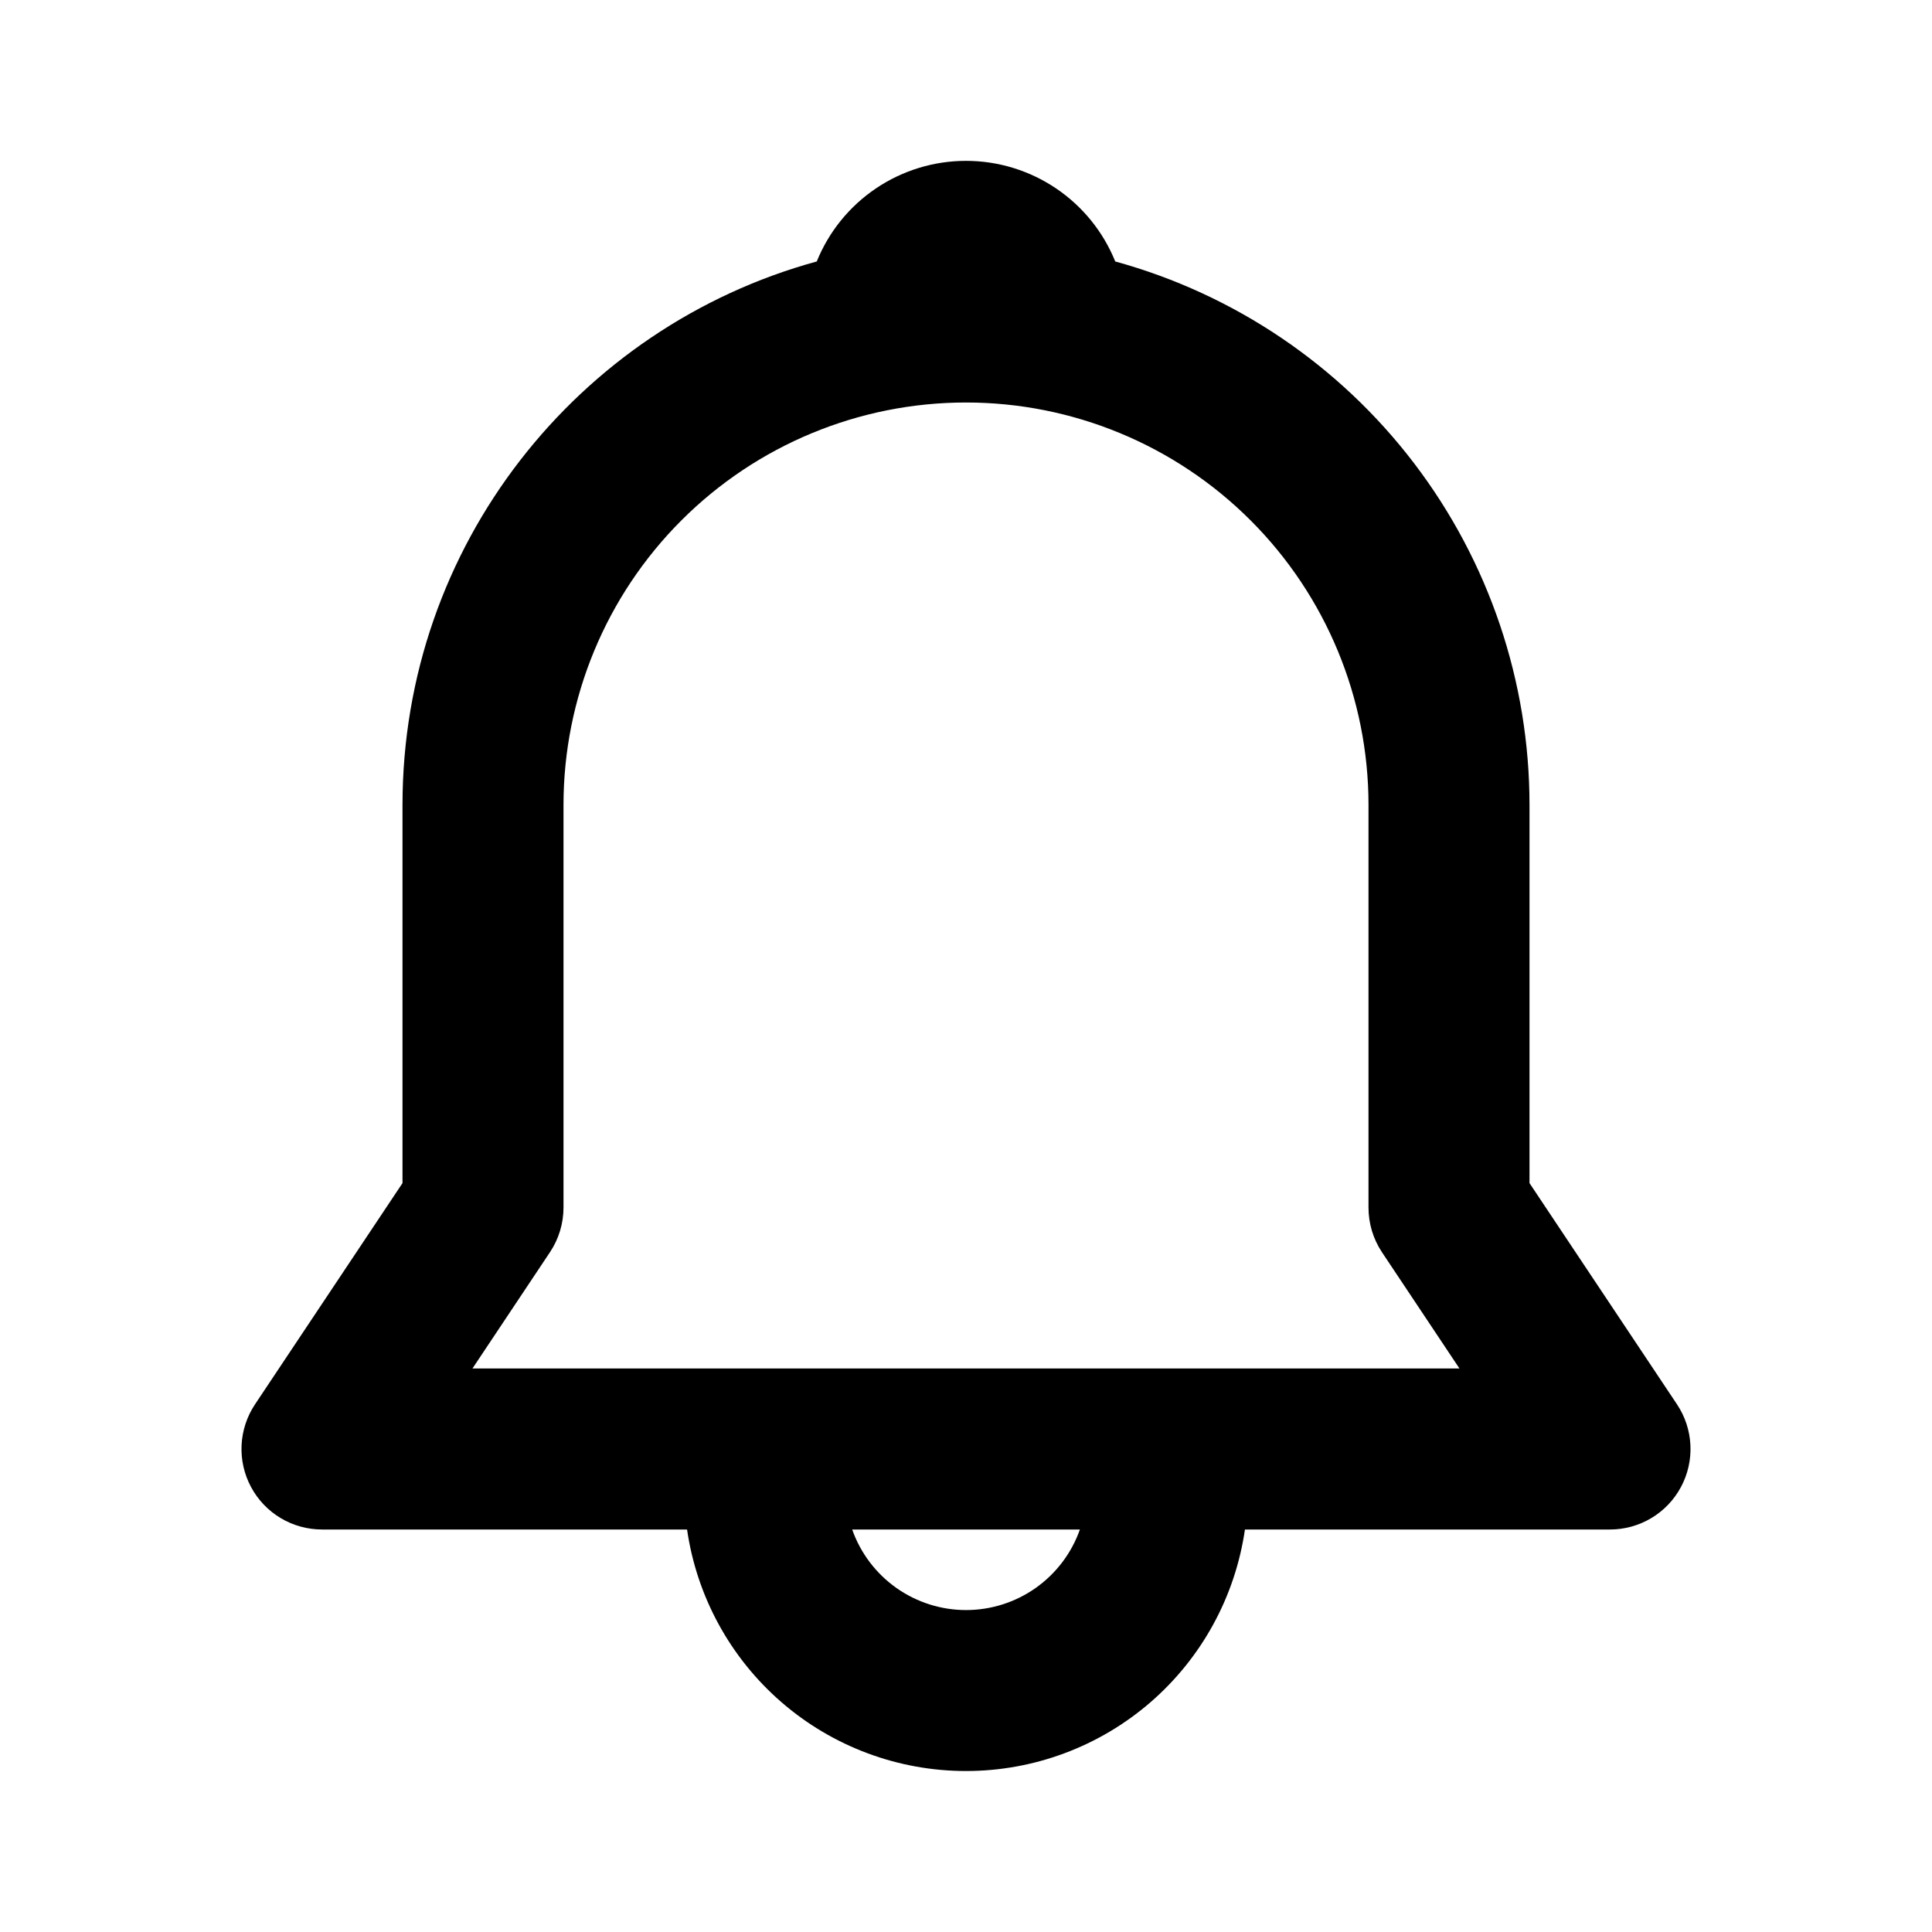 <svg viewBox="0 0 93 93" fill="none" xmlns="http://www.w3.org/2000/svg">
<path d="M39.316 12.586C39.895 11.155 40.888 9.93 42.168 9.067C43.448 8.204 44.956 7.743 46.5 7.743C48.044 7.743 49.552 8.204 50.832 9.067C52.112 9.93 53.105 11.155 53.684 12.586C59.414 14.162 64.469 17.575 68.071 22.302C71.674 27.029 73.625 32.807 73.625 38.75V56.951L80.724 67.599C81.114 68.183 81.337 68.861 81.371 69.562C81.405 70.263 81.248 70.96 80.917 71.578C80.586 72.197 80.094 72.714 79.492 73.074C78.89 73.435 78.202 73.625 77.5 73.625H59.927C59.46 76.853 57.846 79.805 55.38 81.941C52.914 84.076 49.762 85.251 46.5 85.251C43.238 85.251 40.086 84.076 37.62 81.941C35.154 79.805 33.54 76.853 33.073 73.625H15.5C14.799 73.625 14.11 73.435 13.508 73.074C12.906 72.714 12.414 72.197 12.083 71.578C11.752 70.96 11.595 70.263 11.629 69.562C11.663 68.861 11.887 68.183 12.276 67.599L19.375 56.951V38.75C19.375 26.257 27.823 15.732 39.316 12.586ZM41.021 73.625C41.421 74.759 42.163 75.741 43.145 76.436C44.127 77.13 45.3 77.503 46.502 77.503C47.705 77.503 48.878 77.13 49.859 76.436C50.841 75.741 51.583 74.759 51.983 73.625H41.017H41.021ZM46.5 19.375C41.361 19.375 36.433 21.416 32.8 25.05C29.166 28.683 27.125 33.611 27.125 38.75V58.125C27.125 58.89 26.899 59.639 26.474 60.276L22.742 65.875H70.254L66.522 60.276C66.099 59.638 65.874 58.89 65.875 58.125V38.75C65.875 33.611 63.834 28.683 60.2 25.05C56.567 21.416 51.639 19.375 46.5 19.375Z" fill="currentColor"/>
</svg>
